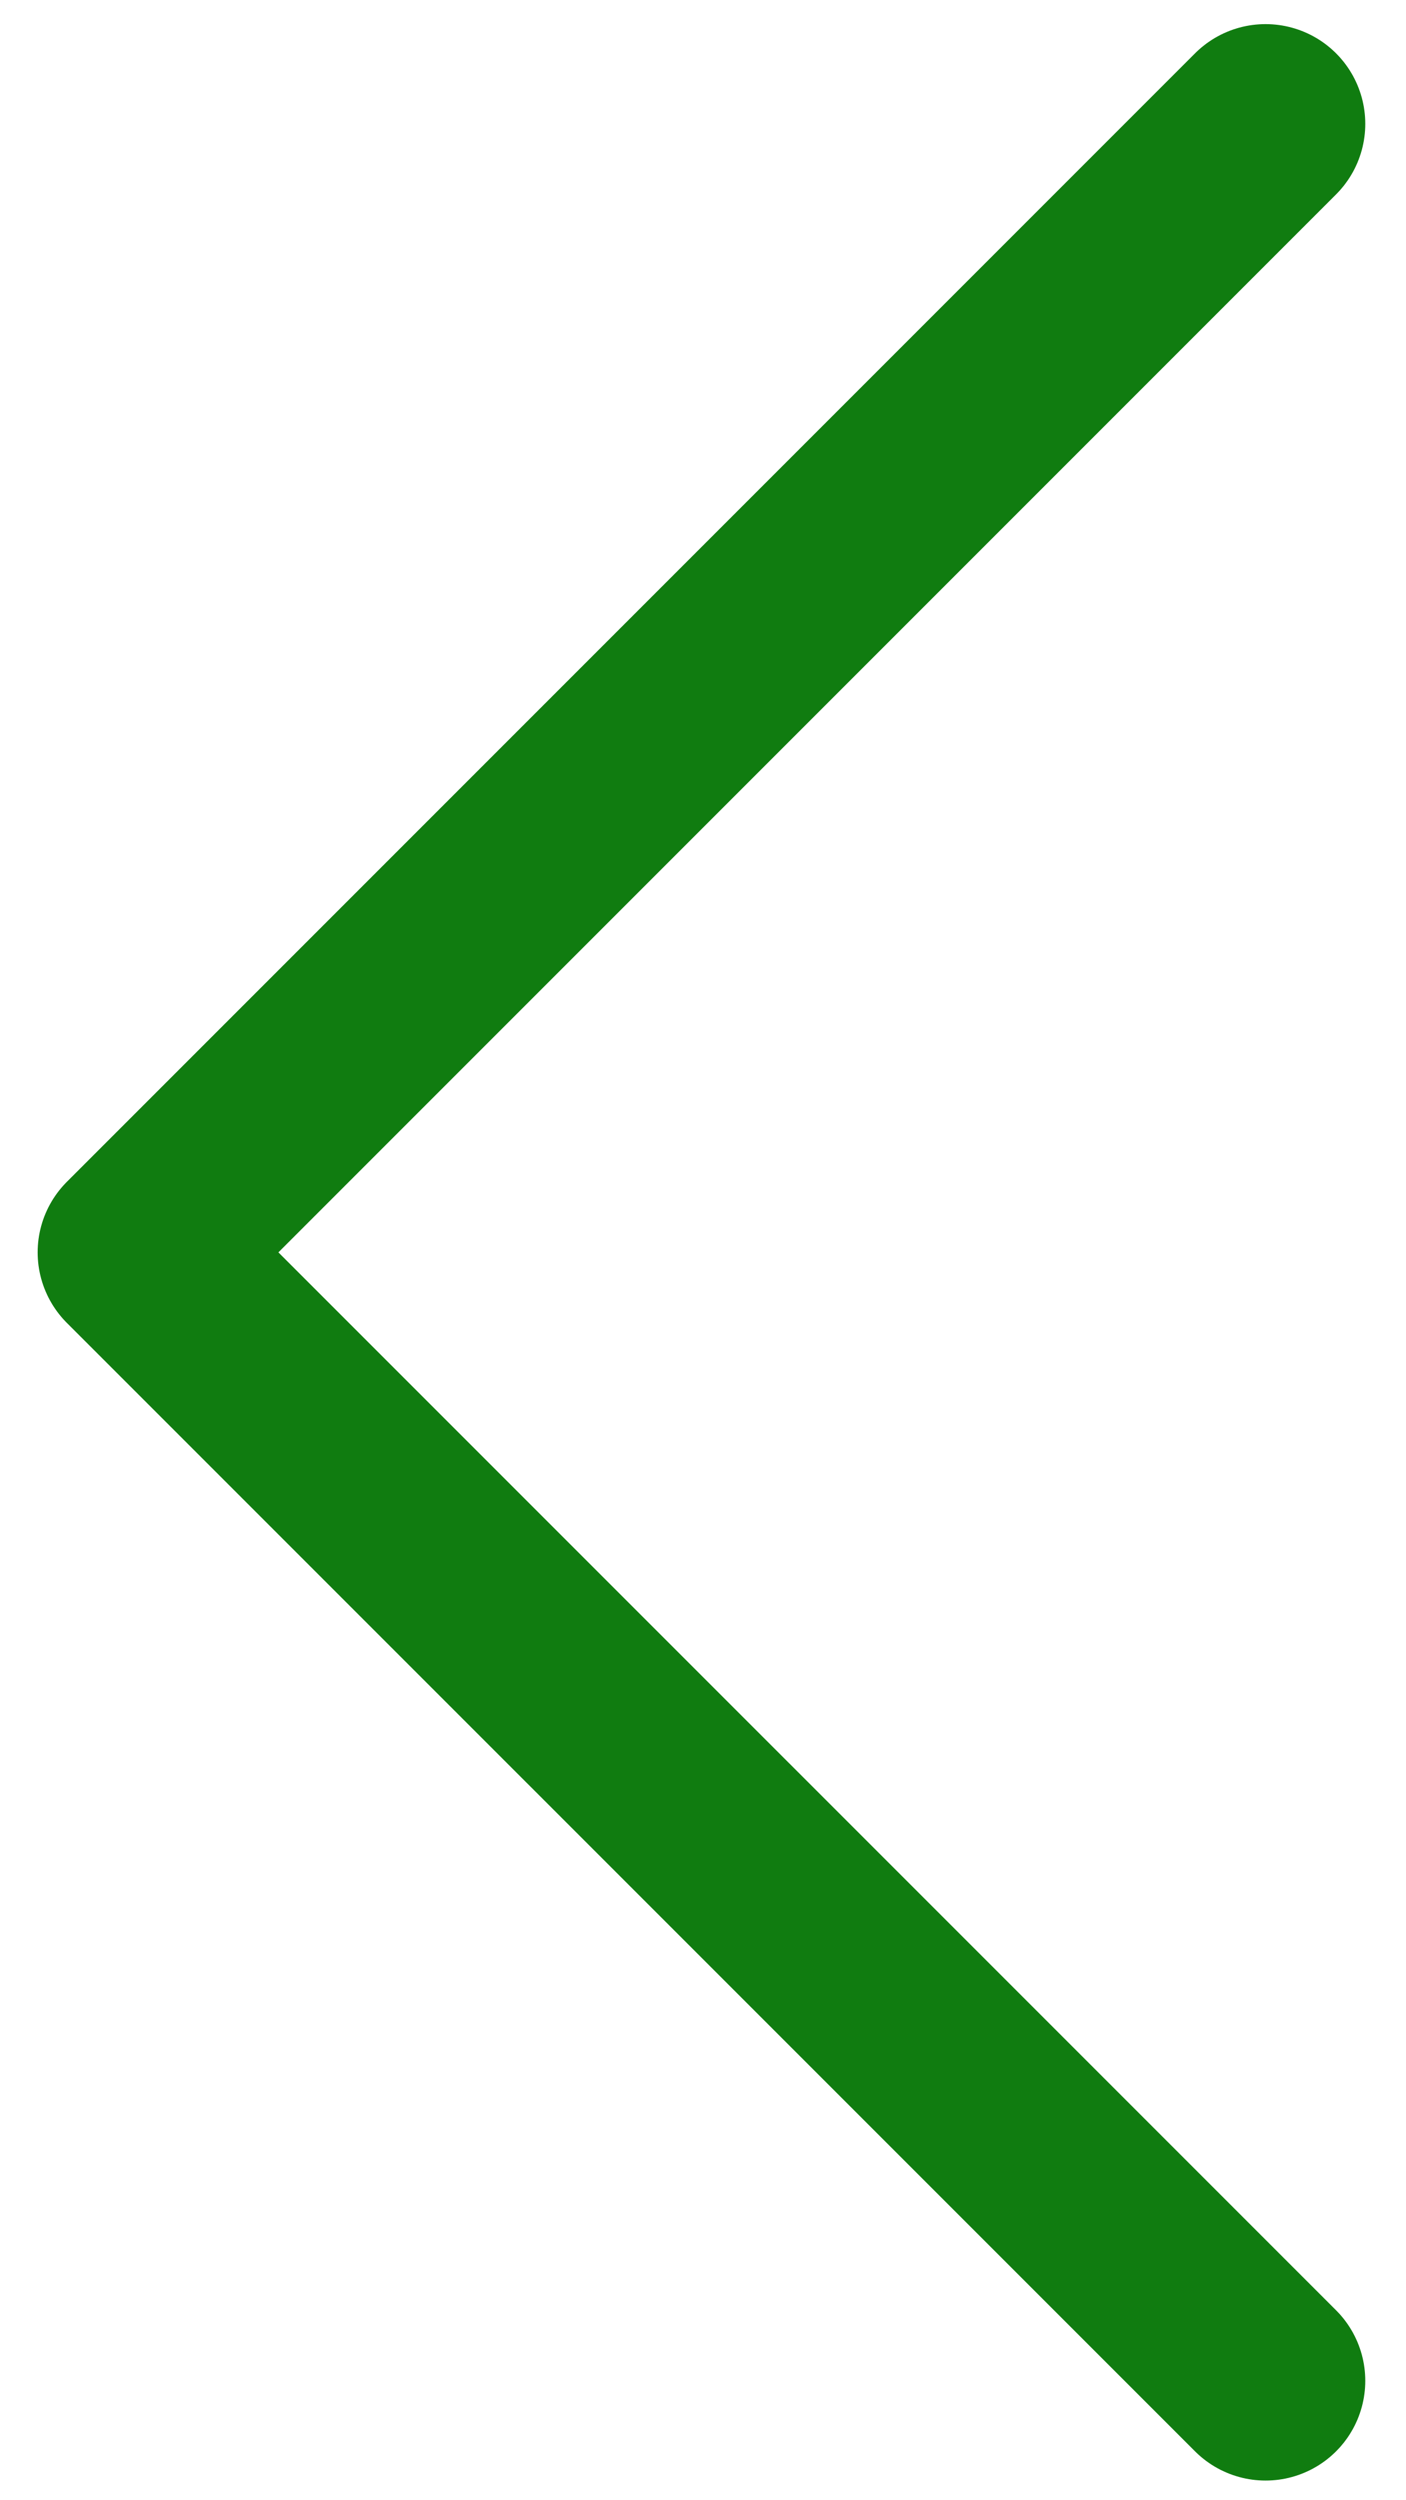 <svg width="27" height="48" viewBox="0 0 27 48" fill="none" xmlns="http://www.w3.org/2000/svg">
<path d="M24.303 2.378L2.638 24.043L24.303 45.707" stroke="#107C10" stroke-width="3.83" stroke-linecap="round" stroke-linejoin="round"/>
</svg>

